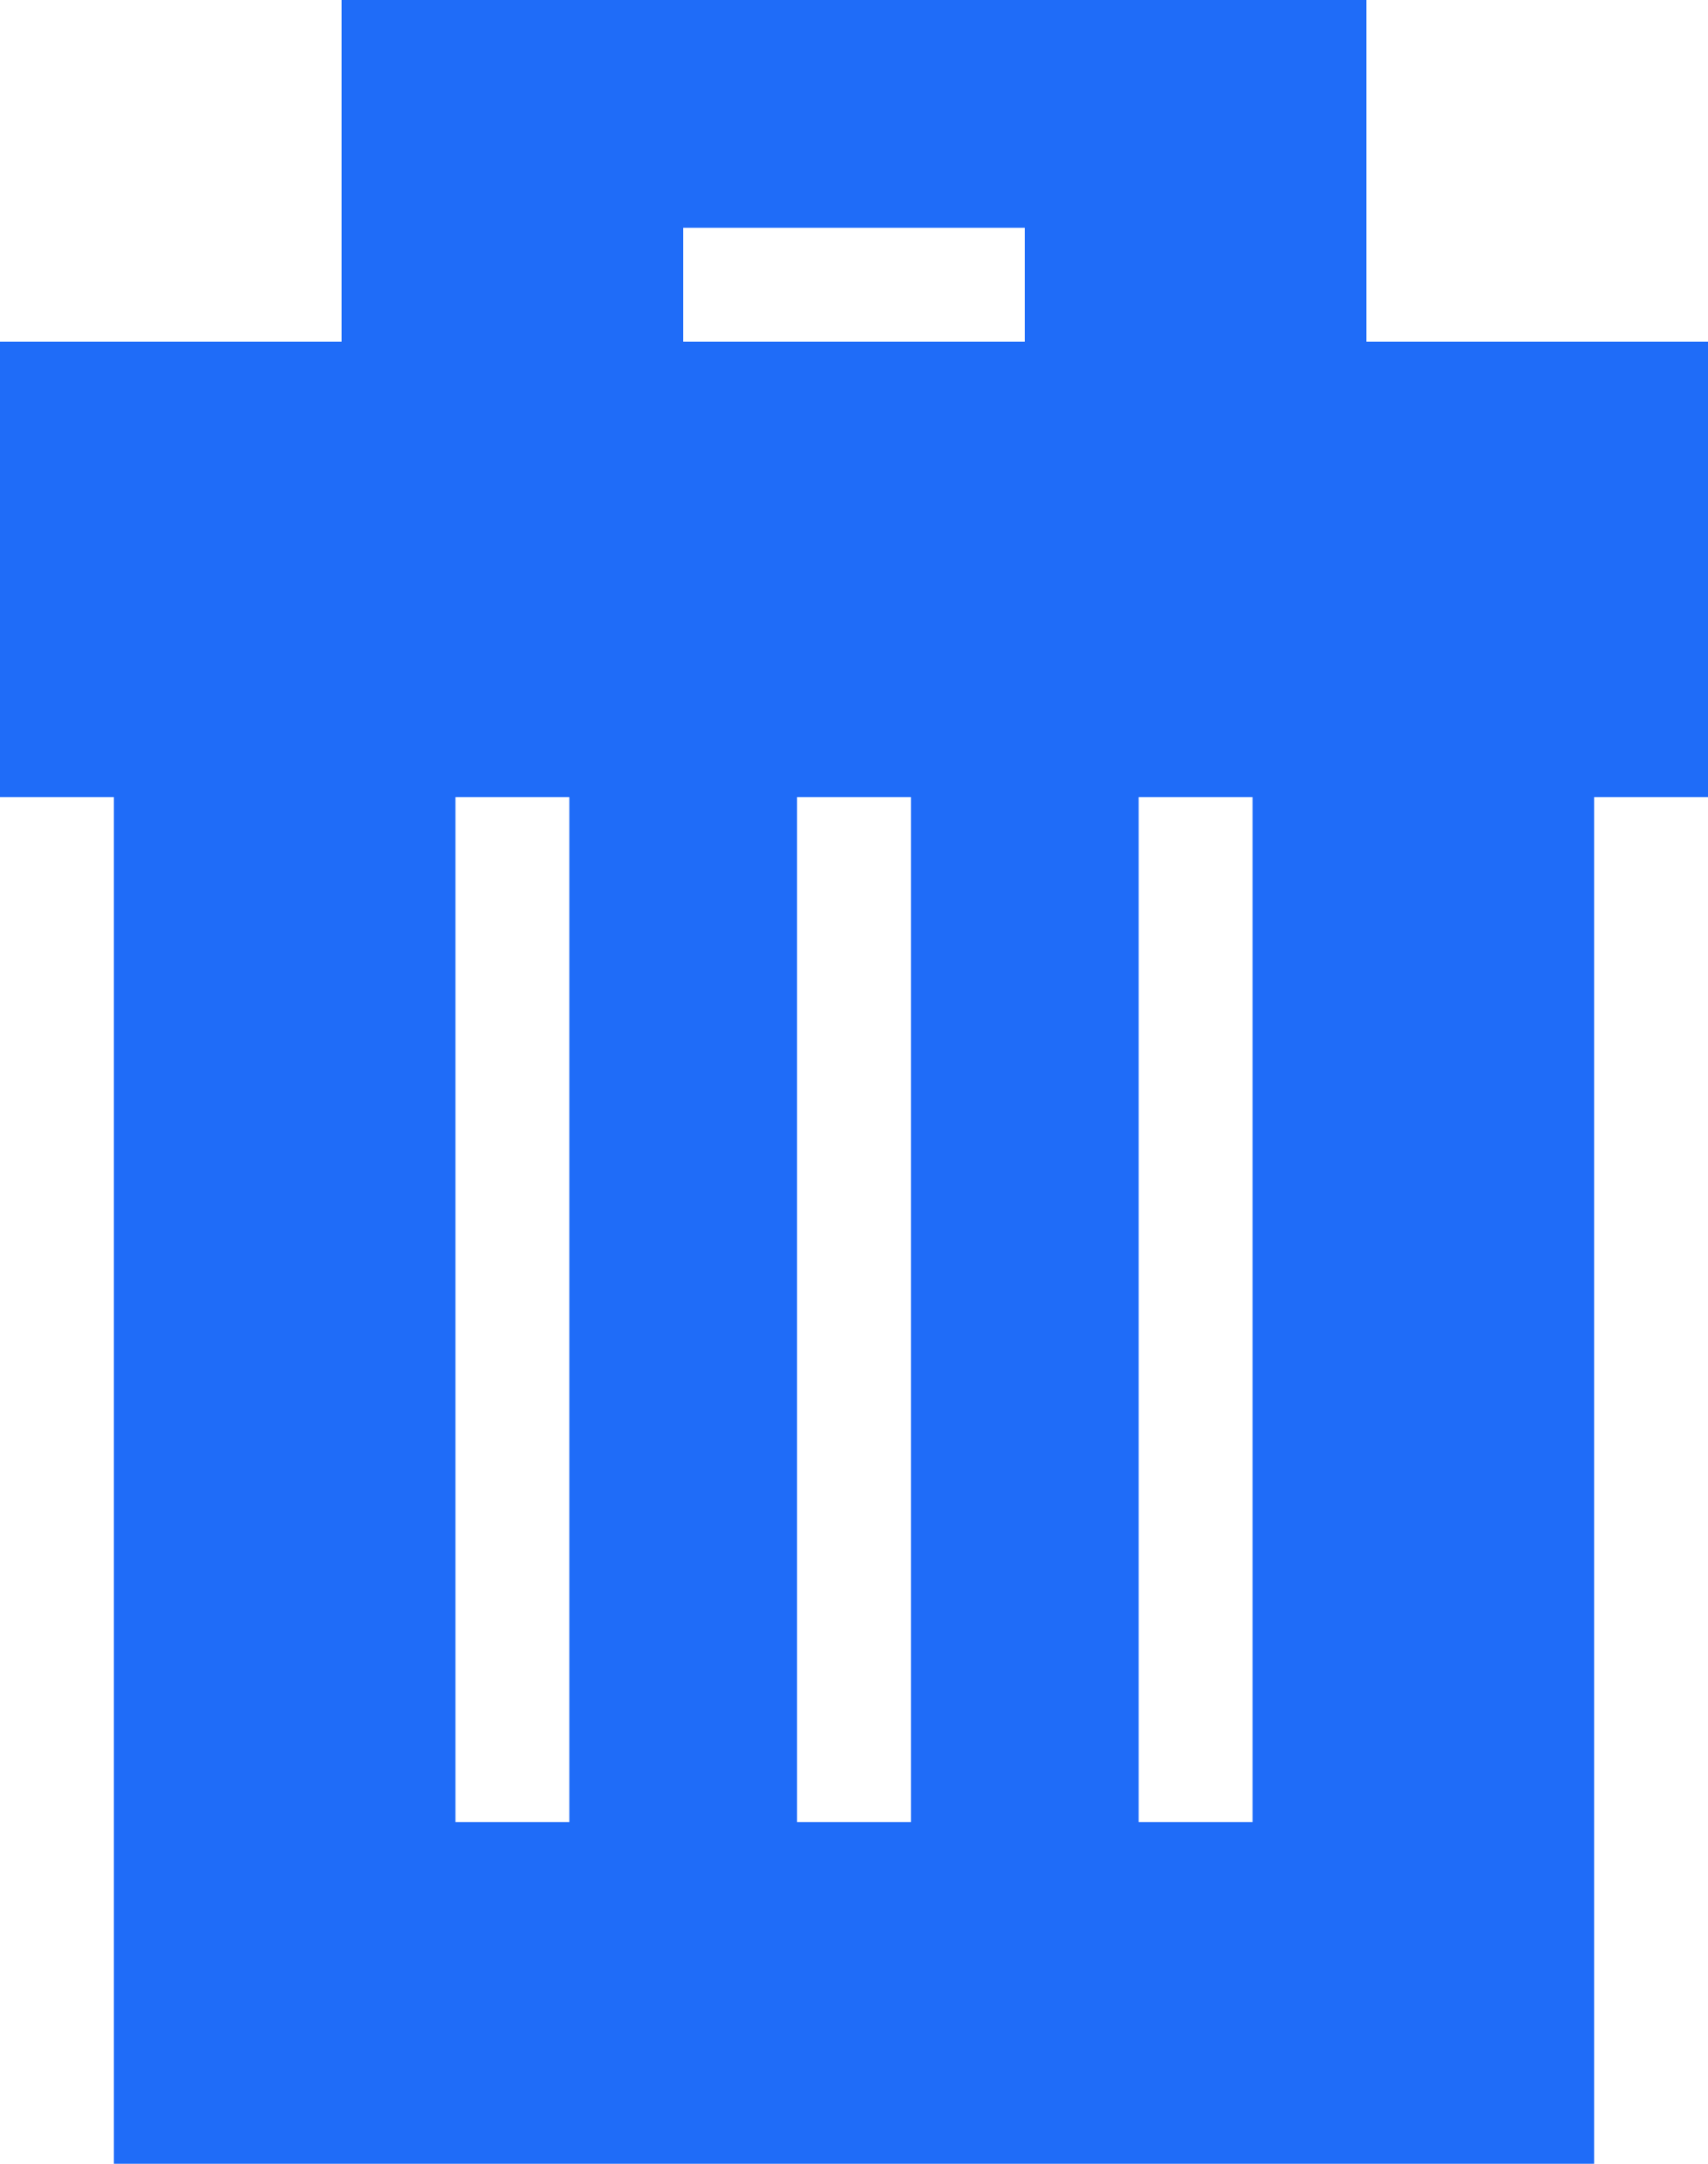 <svg xmlns="http://www.w3.org/2000/svg" id="Layer_1" viewBox="0 0 15 19">
  <style>
    .st0{fill-rule:evenodd;clip-rule:evenodd;fill:#1f6cf8;}
  </style>
  <path d="M12 3V0H3v3H0v4h1v12h13V7h1V3h-3zM8 7v9H7V7h1zM6 2h3v1H6V2zM4 7h1v9H4V7zm7 9h-1V7h1v9z" class="st0"/>
</svg>
